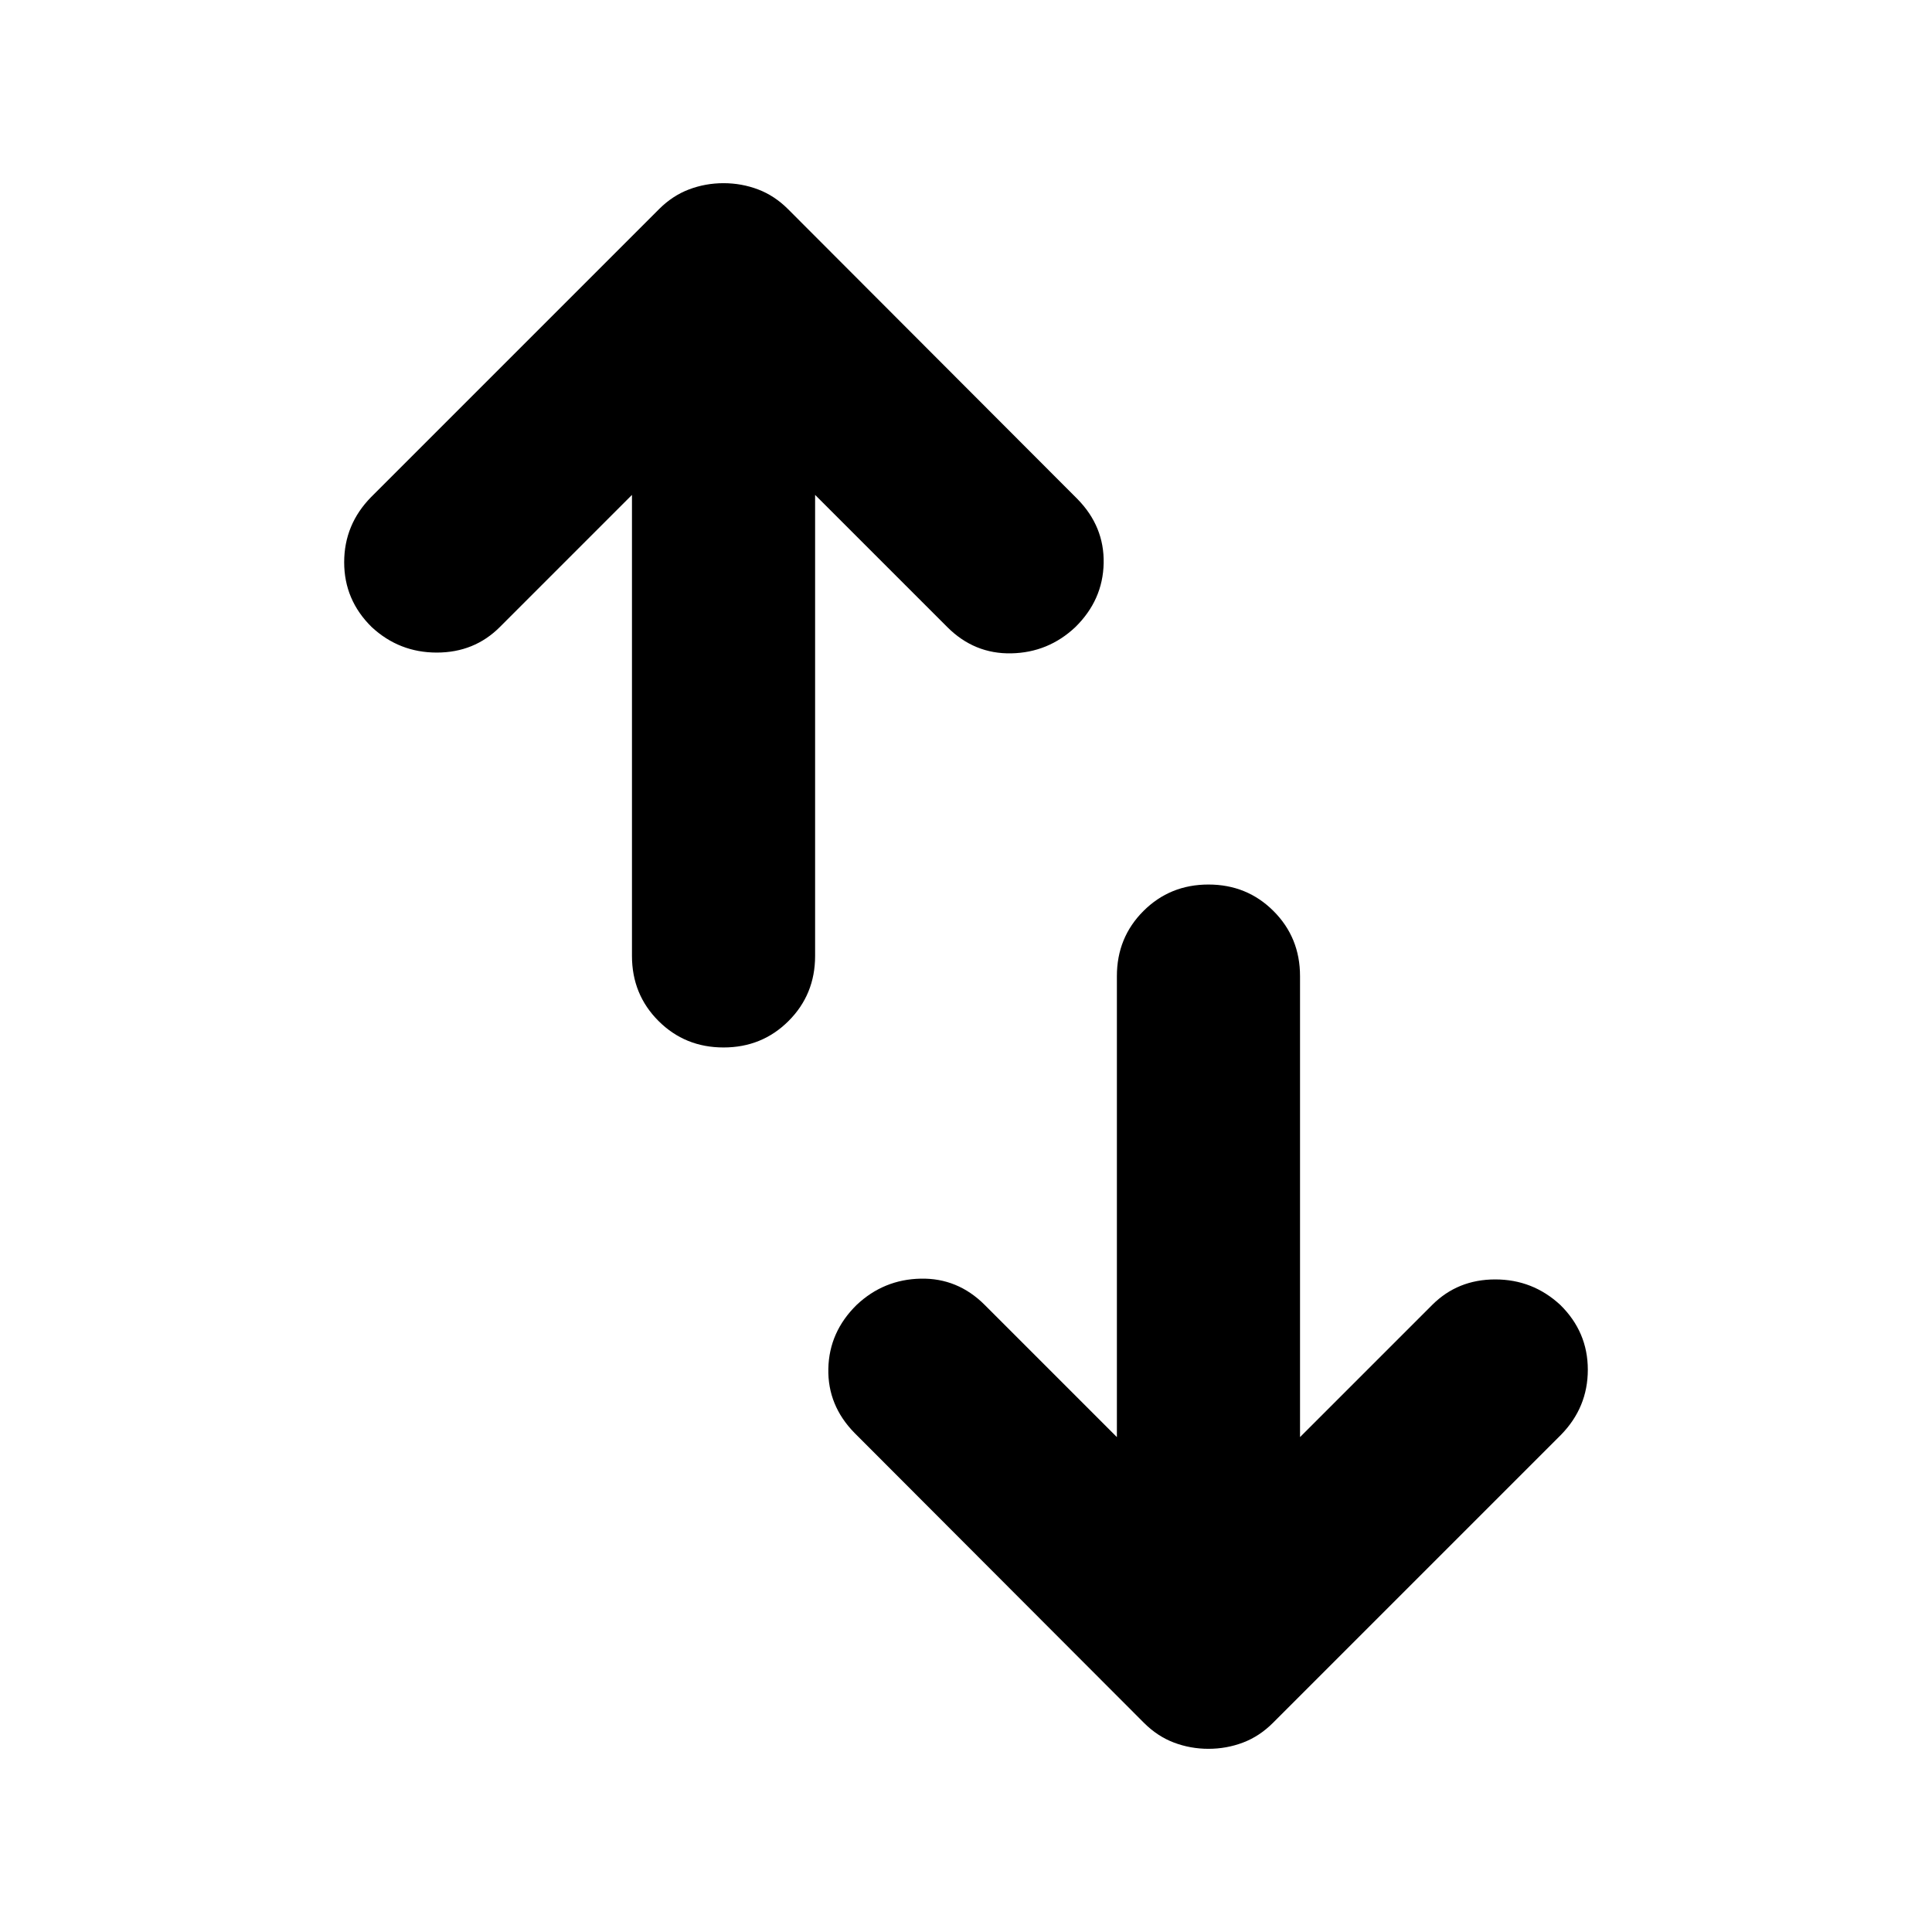 <svg aria-hidden="true" viewBox="0 -960 960 960" fill="currentColor">
  <path d="M359.522-439.522q-19.152 0-32.326-13.174t-13.174-32.326v-229.065l-65.674 65.674q-12.674 12.674-31.326 12.674t-32.326-12.674q-13.674-13.435-13.674-32.207 0-18.771 13.434-32.445l143-143q6.718-6.718 14.914-9.816 8.195-3.097 17.152-3.097 8.956 0 17.152 3.097 8.196 3.098 14.913 9.816l143.761 144q13.435 13.674 13.054 31.945-.38 18.272-14.054 31.707-13.435 12.674-31.826 13.054-18.392.381-31.826-13.054l-65.674-65.674v229.065q0 19.152-13.174 32.326t-32.326 13.174Zm240.956 348.5q-8.956 0-17.152-3.097-8.196-3.098-14.913-9.816l-143.761-144q-13.435-13.674-13.054-31.945.38-18.272 14.054-31.707 13.435-12.674 31.826-13.054 18.392-.381 31.826 13.054l65.674 65.674v-229.065q0-19.152 13.174-32.326t32.326-13.174q19.152 0 32.326 13.174t13.174 32.326v229.065l65.674-65.674q12.674-12.674 31.326-12.674t32.326 12.674q13.674 13.435 13.674 32.207 0 18.771-13.434 32.445l-143 143q-6.718 6.718-14.914 9.816-8.195 3.097-17.152 3.097Z"/>
</svg>
